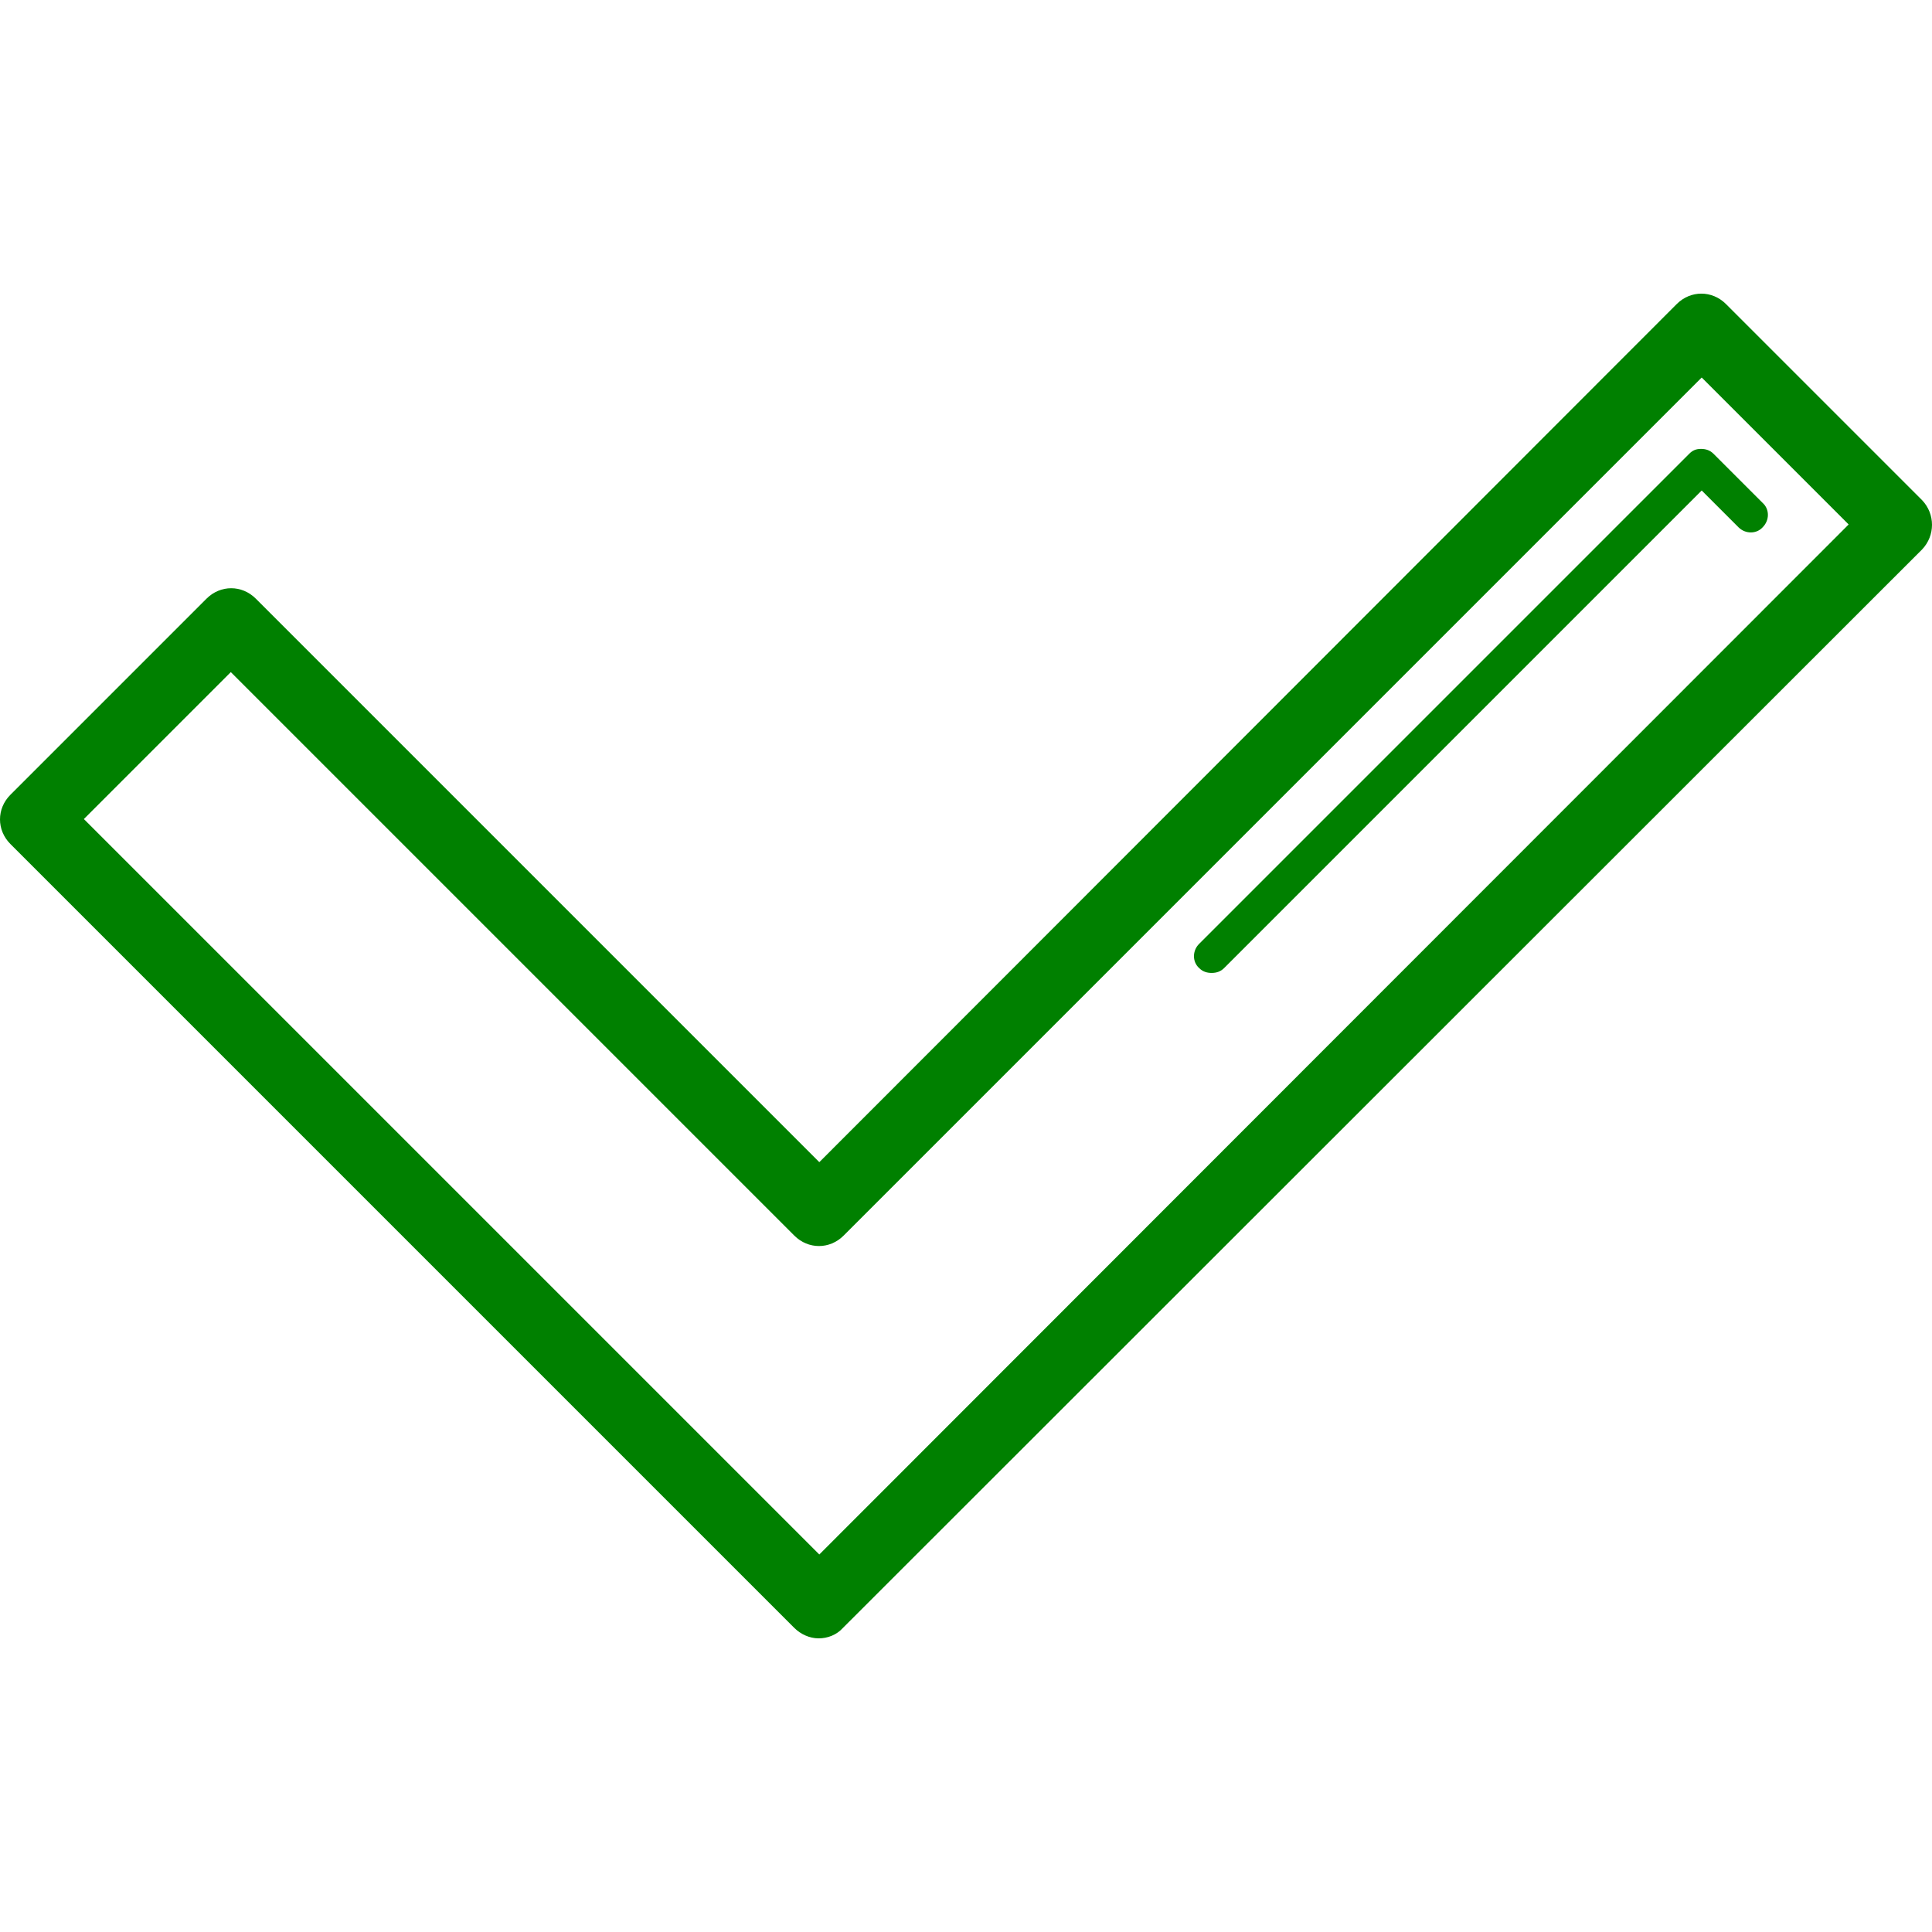 <?xml version="1.0" encoding="iso-8859-1"?>
<!-- Generator: Adobe Illustrator 18.1.1, SVG Export Plug-In . SVG Version: 6.00 Build 0)  -->
<svg version="1.1" id="Capa_1" xmlns="http://www.w3.org/2000/svg" xmlns:xlink="http://www.w3.org/1999/xlink" x="0px" y="0px"
	 viewBox="0 0 568.599 568.599" style="enable-background:new 0 0 568.599 568.599;" xml:space="preserve">
<g>
	<g>
		<path d="M565.692,147.211L507.96,89.479c-4.08-4.08-10.404-4.08-14.484,0L241.128,342.031L75.276,176.179
			c-4.08-4.08-10.404-4.08-14.484,0L3.06,233.911c-4.08,4.08-4.08,10.404,0,14.484l230.724,230.724
			c1.836,1.836,4.488,3.06,7.14,3.06s5.304-1.02,7.14-3.06l317.628-317.424C569.568,157.615,569.568,151.291,565.692,147.211z
			 M241.128,457.495L24.684,241.051l43.248-43.248l165.852,165.852c4.08,4.08,10.404,4.08,14.484,0L500.82,111.103l43.248,43.248
			L241.128,457.495z" fill="green"/>
		<path d="M497.148,133.543L352.92,277.771c-2.04,2.04-2.04,5.304,0,7.14c1.02,1.02,2.244,1.428,3.672,1.428
			c1.428,0,2.652-0.408,3.672-1.428L500.82,144.355l10.812,10.812c2.04,2.04,5.304,2.04,7.14,0c2.04-2.04,2.04-5.304,0-7.14
			l-14.484-14.484c-1.02-1.02-2.244-1.428-3.672-1.428C499.188,132.115,498.168,132.523,497.148,133.543z" fill="green"/>
	</g>
</g>
<g>
</g>
<g>
</g>
<g>
</g>
<g>
</g>
<g>
</g>
<g>
</g>
<g>
</g>
<g>
</g>
<g>
</g>
<g>
</g>
<g>
</g>
<g>
</g>
<g>
</g>
<g>
</g>
<g>
</g>
</svg>
